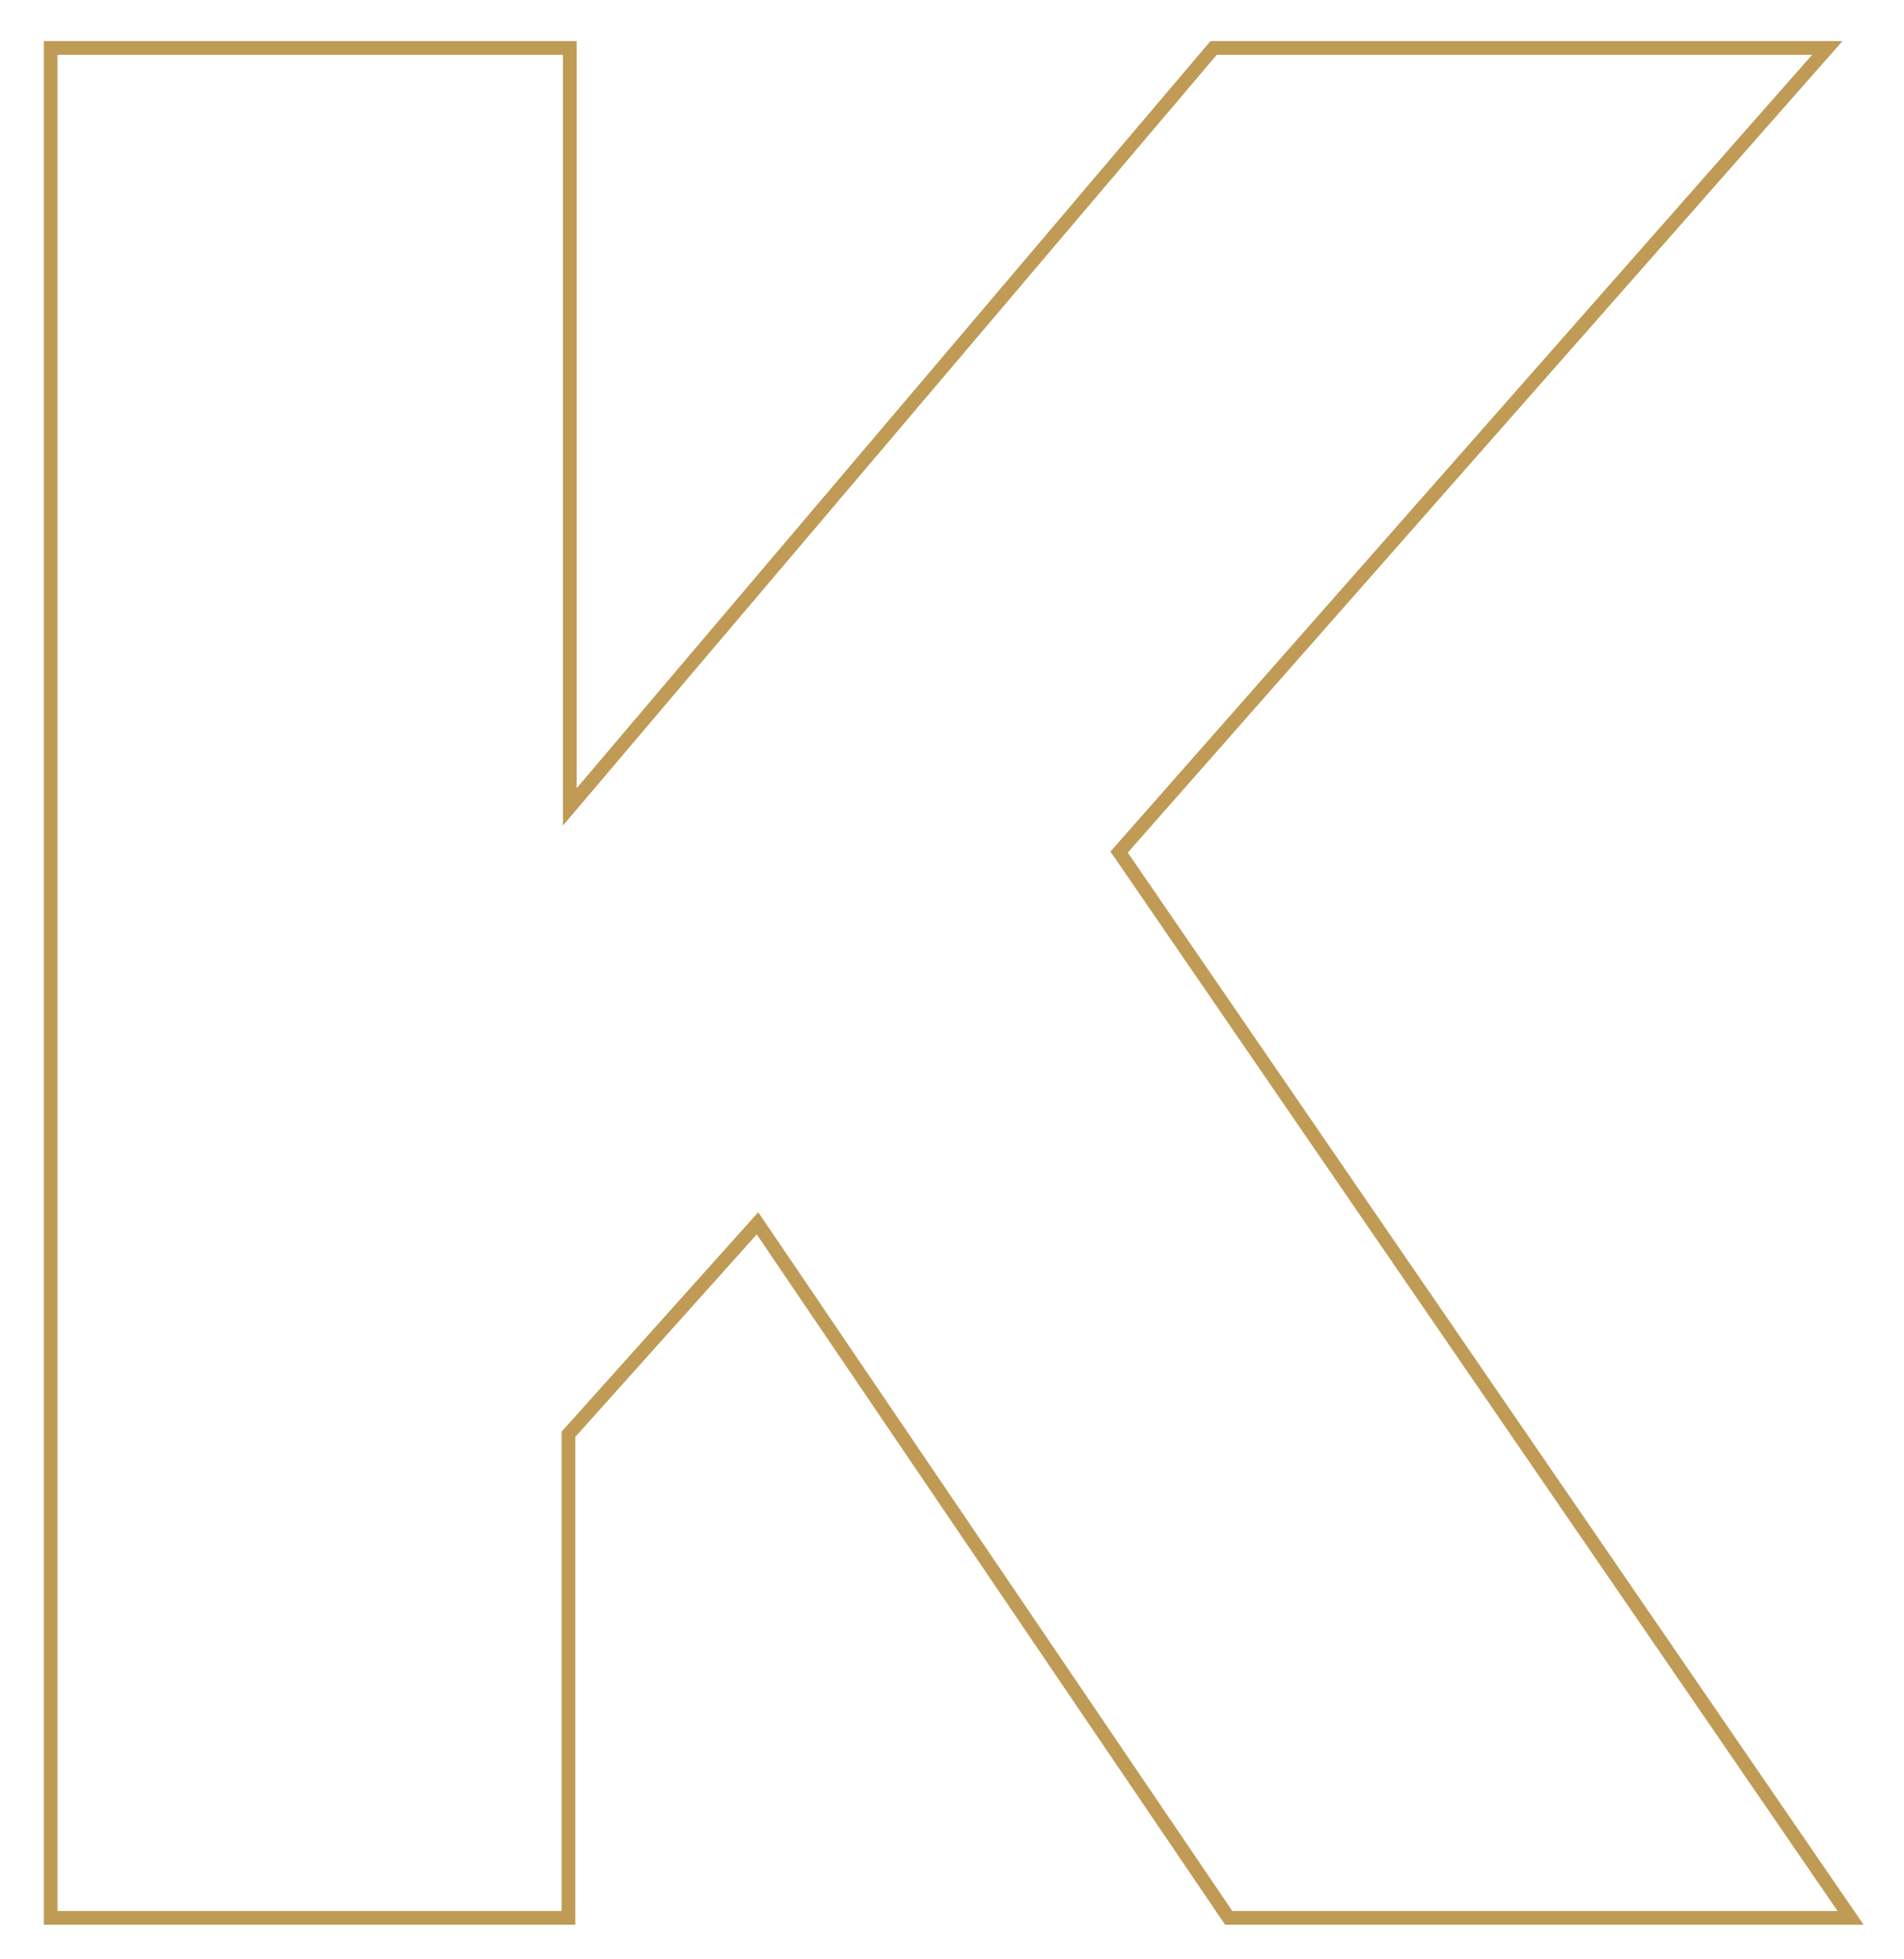 <?xml version="1.0" encoding="utf-8"?>
<!-- Generator: Adobe Illustrator 19.0.1, SVG Export Plug-In . SVG Version: 6.00 Build 0)  -->
<svg version="1.1" id="Слой_1" xmlns="http://www.w3.org/2000/svg" xmlns:xlink="http://www.w3.org/1999/xlink" x="0px" y="0px"
	 viewBox="0 0 139 143" style="enable-background:new 0 0 139 143;" xml:space="preserve">
<style type="text/css">
	.st0{fill:none;stroke:#C09B56;stroke-miterlimit:10;}
</style>
<path class="st0" d="M3.7,140h37.8v-35.3l13.8-15.4L89.7,140h45.4L81.7,62.2l51.7-58.7H88.6l-47,55.4V3.5H3.7V140z"/>
</svg>
